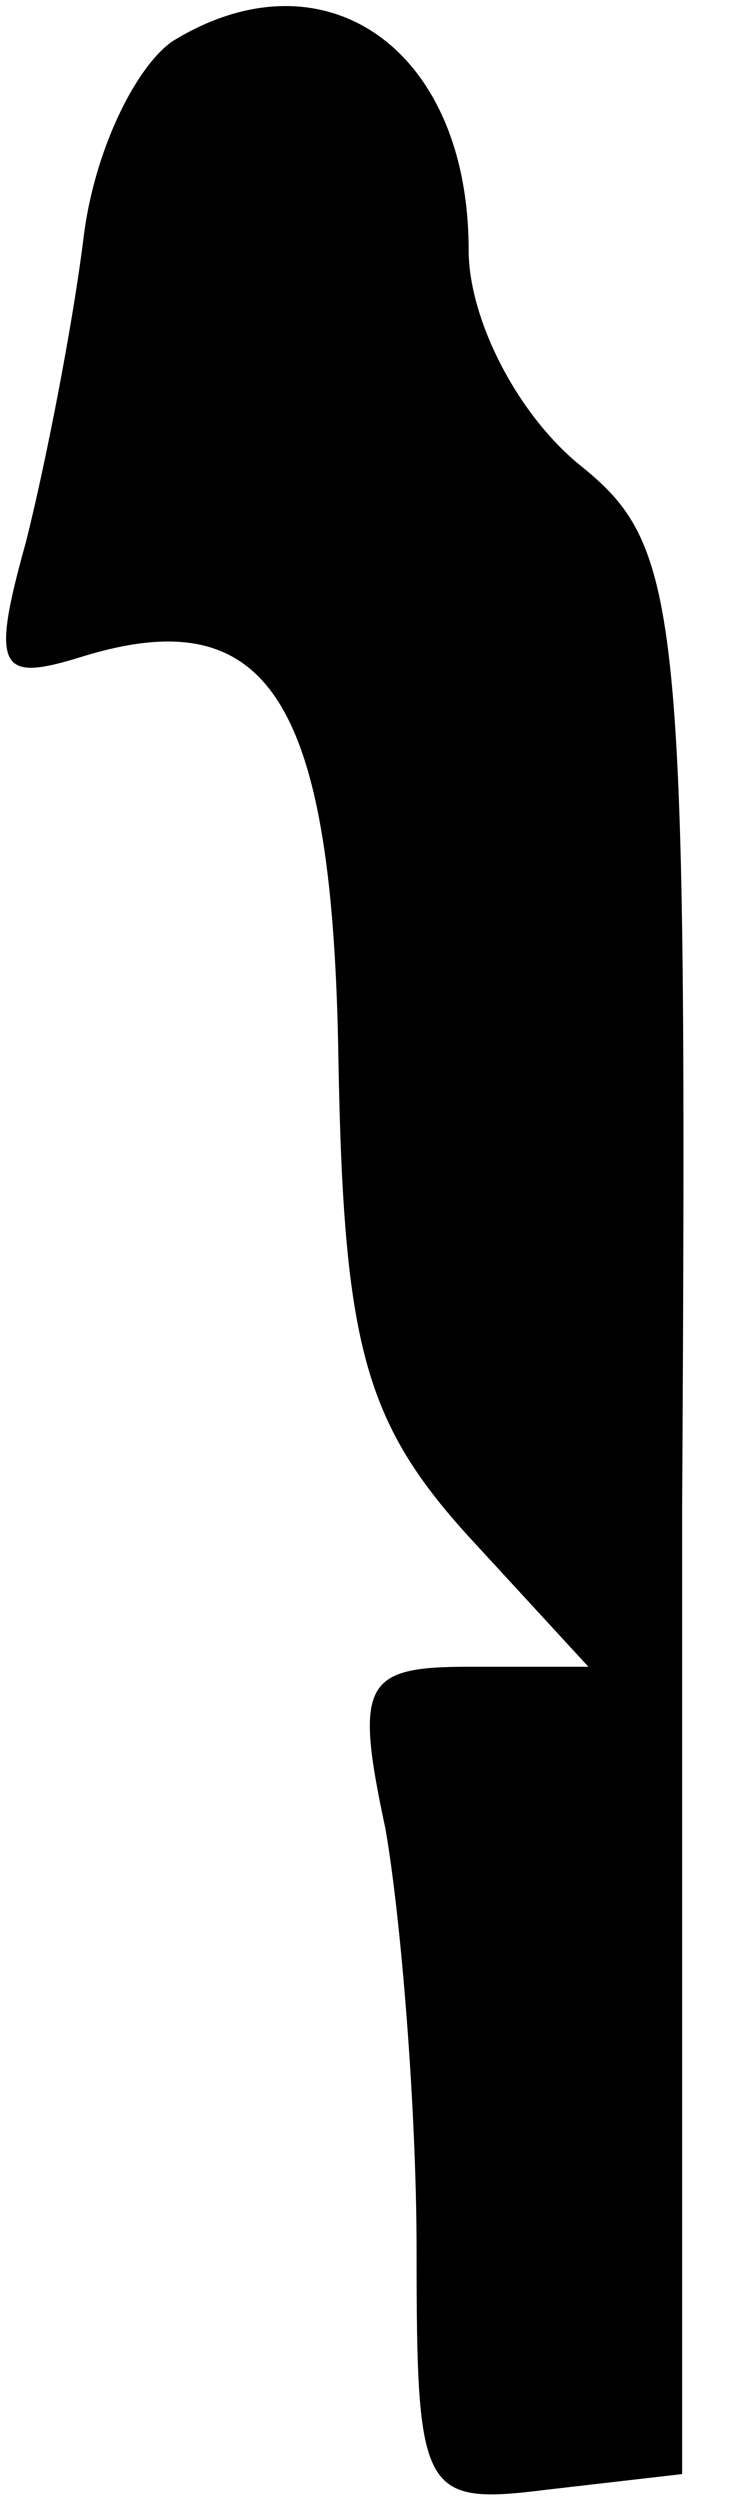 <?xml version="1.0" standalone="no"?>
<!DOCTYPE svg PUBLIC "-//W3C//DTD SVG 20010904//EN"
 "http://www.w3.org/TR/2001/REC-SVG-20010904/DTD/svg10.dtd">
<svg version="1.0" xmlns="http://www.w3.org/2000/svg"
 width="14pt" height="48pt" viewBox="0 0 14 48"
 preserveAspectRatio="xMidYMid meet">
<g transform="translate(0,48) scale(0.1,-0.1)"
fill="#000000" stroke="none">
<path fill="#000000" stroke="none" d="M33 472 c-7 -5 -15 -21 -17 -38 -2 -16
-7 -42 -11 -58 -7 -25 -5 -27 11 -22 36 11 48 -9 49 -78 1 -54 5 -69 25 -91
l23 -25 -23 0 c-20 0 -22 -3 -16 -31 3 -17 6 -54 6 -81 0 -47 1 -49 25 -46
l26 3 0 185 c1 175 0 185 -20 201 -12 10 -21 28 -21 41 0 39 -28 58 -57 40z"/>
</g>
</svg>
